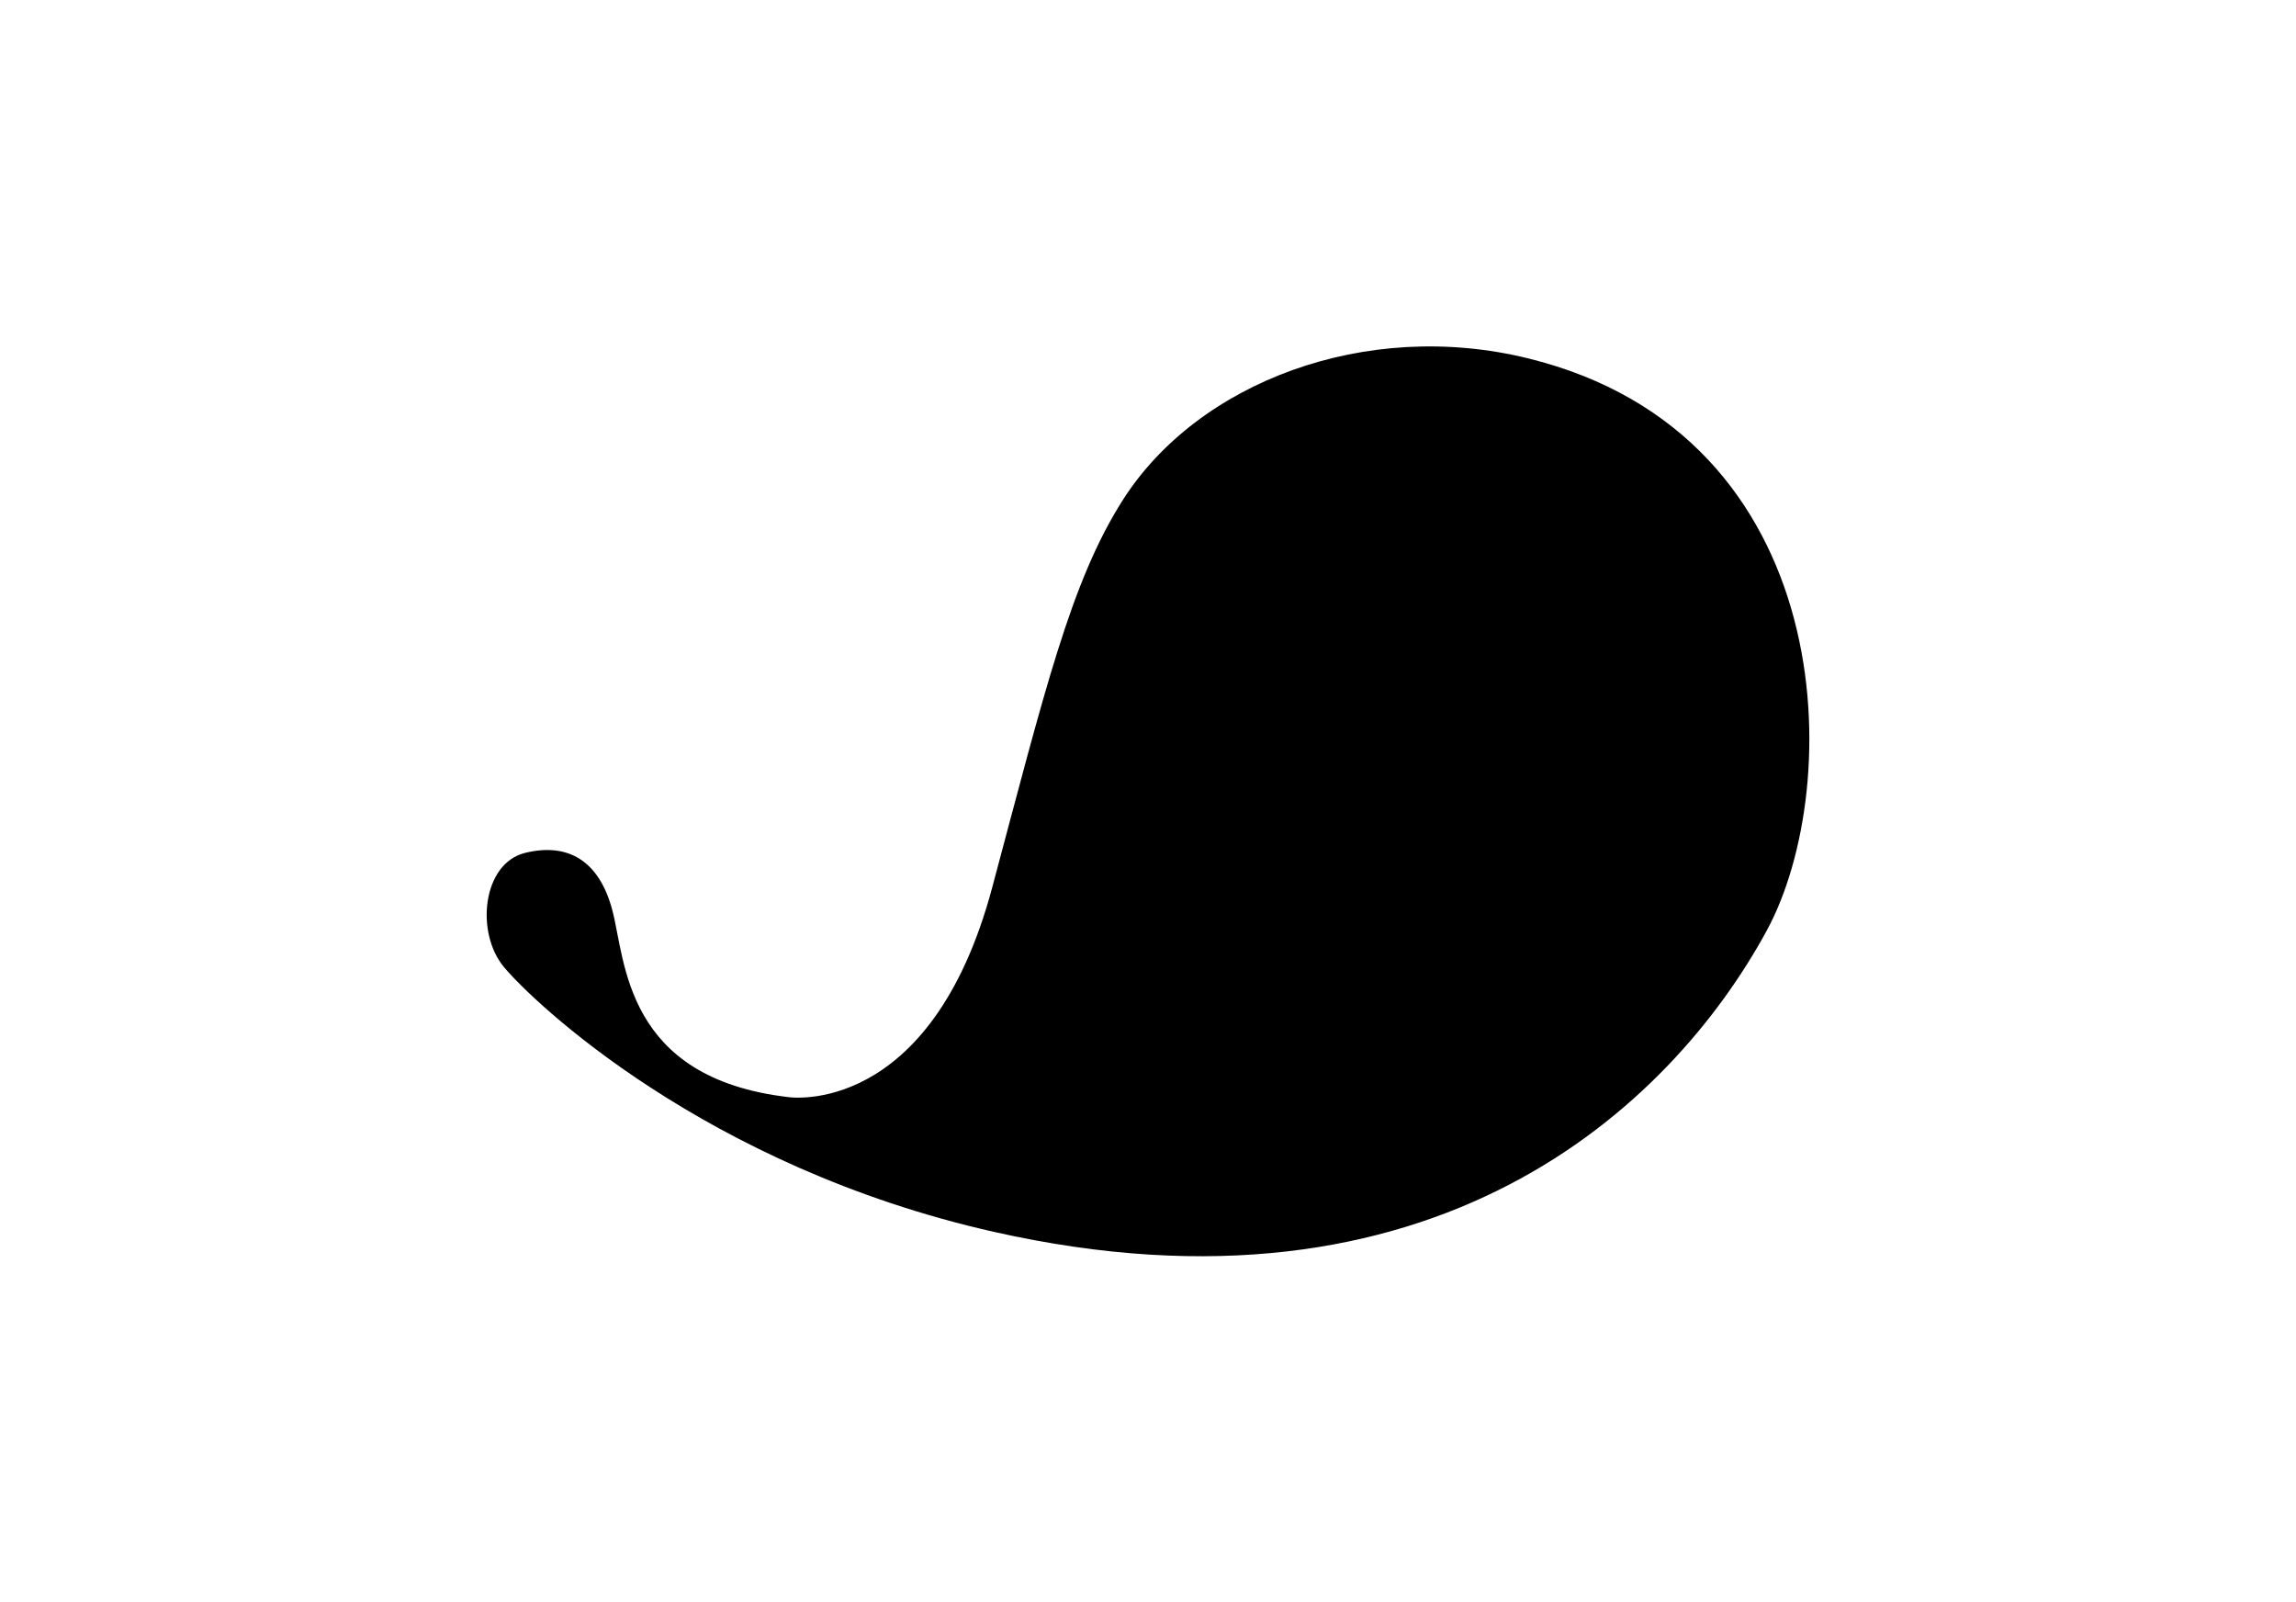 <?xml version="1.0" encoding="utf-8"?>
<!-- Generator: Adobe Illustrator 20.1.0, SVG Export Plug-In . SVG Version: 6.00 Build 0)  -->
<svg version="1.1" id="Layer_1" xmlns="http://www.w3.org/2000/svg" xmlns:xlink="http://www.w3.org/1999/xlink" x="0px" y="0px"
	 viewBox="0 0 2580 1800" style="enable-background:new 0 0 2580 1800;" xml:space="preserve">
<path fill="#black" d="M1717.5,402.7c349.7,86.2,357.1,479.3,267.3,643.7c-108,197.7-373.9,448.8-867.8,337.6
	c-325.1-73.2-518.3-258.6-550.7-297.5c-32.4-38.9-24.1-116.6,23.7-128.3c47.7-11.7,83.2,8.1,98.1,64.5
	c14.9,56.4,13.5,188.5,198.1,209.9c0,0,159.3,23.9,228.7-235.4c59.1-220.9,88.3-343.8,146.9-435.6
	C1345.9,429.7,1534.3,357.5,1717.5,402.7z"/>
</svg>
